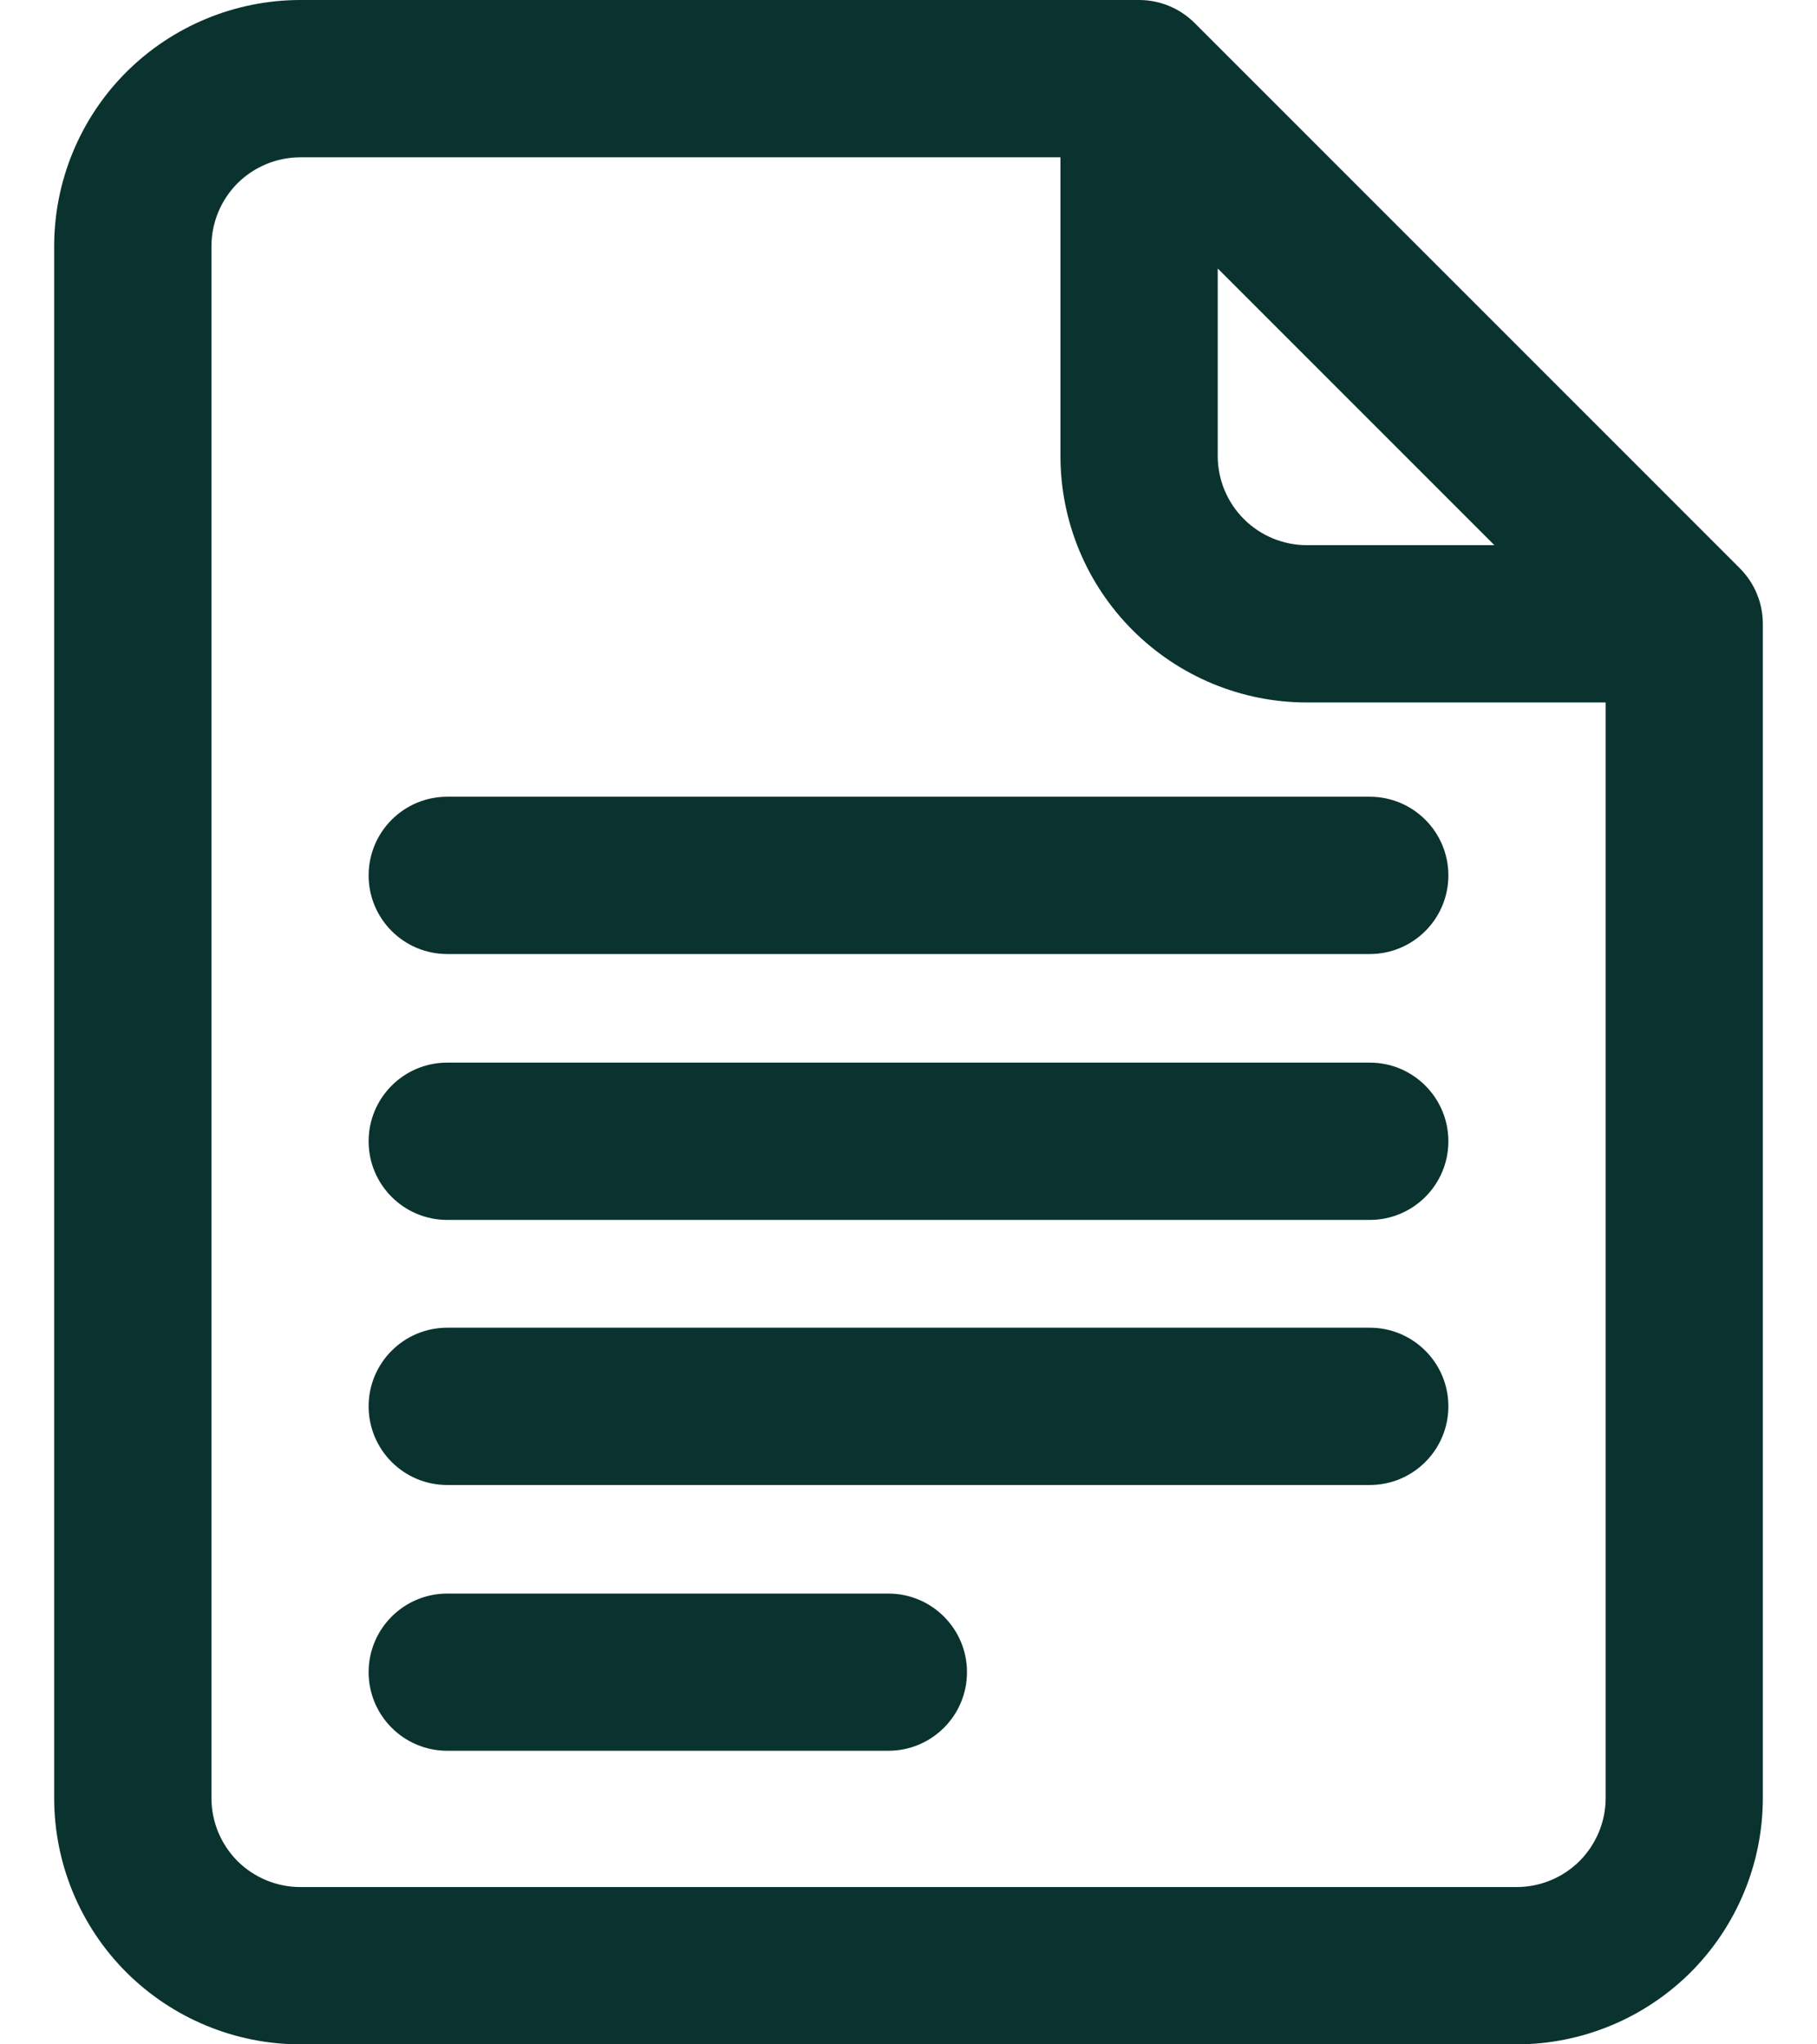 <svg width="16" height="18" viewBox="0 0 16 18" fill="none" xmlns="http://www.w3.org/2000/svg">
<path fill-rule="evenodd" clip-rule="evenodd" d="M2.646 1.385C2.438 1.385 2.239 1.467 2.091 1.614C1.944 1.762 1.862 1.961 1.862 2.169V15.831C1.862 16.039 1.944 16.238 2.091 16.386C2.239 16.533 2.438 16.615 2.646 16.615H13.354C13.562 16.615 13.761 16.533 13.909 16.386C14.056 16.238 14.139 16.039 14.139 15.831V6.185L11.508 6.185C10.932 6.185 10.381 5.956 9.974 5.549C9.567 5.142 9.338 4.591 9.338 4.015V1.385H2.646ZM10.723 2.364L13.159 4.8H11.508C11.3 4.8 11.1 4.717 10.953 4.57C10.806 4.423 10.723 4.223 10.723 4.015V2.364ZM1.112 0.635C1.519 0.229 2.071 0 2.646 0H10.031C10.214 0 10.39 0.073 10.52 0.203L15.32 5.003C15.45 5.133 15.523 5.309 15.523 5.492V15.831C15.523 16.406 15.294 16.958 14.888 17.365C14.481 17.771 13.929 18 13.354 18H2.646C2.071 18 1.519 17.771 1.112 17.365C0.705 16.958 0.477 16.406 0.477 15.831V2.169C0.477 1.594 0.705 1.042 1.112 0.635ZM3.246 7.708C3.246 7.325 3.556 7.015 3.938 7.015H12.062C12.444 7.015 12.754 7.325 12.754 7.708C12.754 8.09 12.444 8.4 12.062 8.4H3.938C3.556 8.4 3.246 8.09 3.246 7.708ZM3.246 10.049C3.246 9.666 3.556 9.356 3.938 9.356H12.062C12.444 9.356 12.754 9.666 12.754 10.049C12.754 10.431 12.444 10.741 12.062 10.741H3.938C3.556 10.741 3.246 10.431 3.246 10.049ZM3.246 12.382C3.246 12 3.556 11.69 3.938 11.69H12.062C12.444 11.69 12.754 12 12.754 12.382C12.754 12.765 12.444 13.075 12.062 13.075H3.938C3.556 13.075 3.246 12.765 3.246 12.382ZM3.246 14.723C3.246 14.341 3.556 14.031 3.938 14.031H7.823C8.205 14.031 8.515 14.341 8.515 14.723C8.515 15.105 8.205 15.415 7.823 15.415H3.938C3.556 15.415 3.246 15.105 3.246 14.723Z" fill="#0A332F"/>
</svg>
